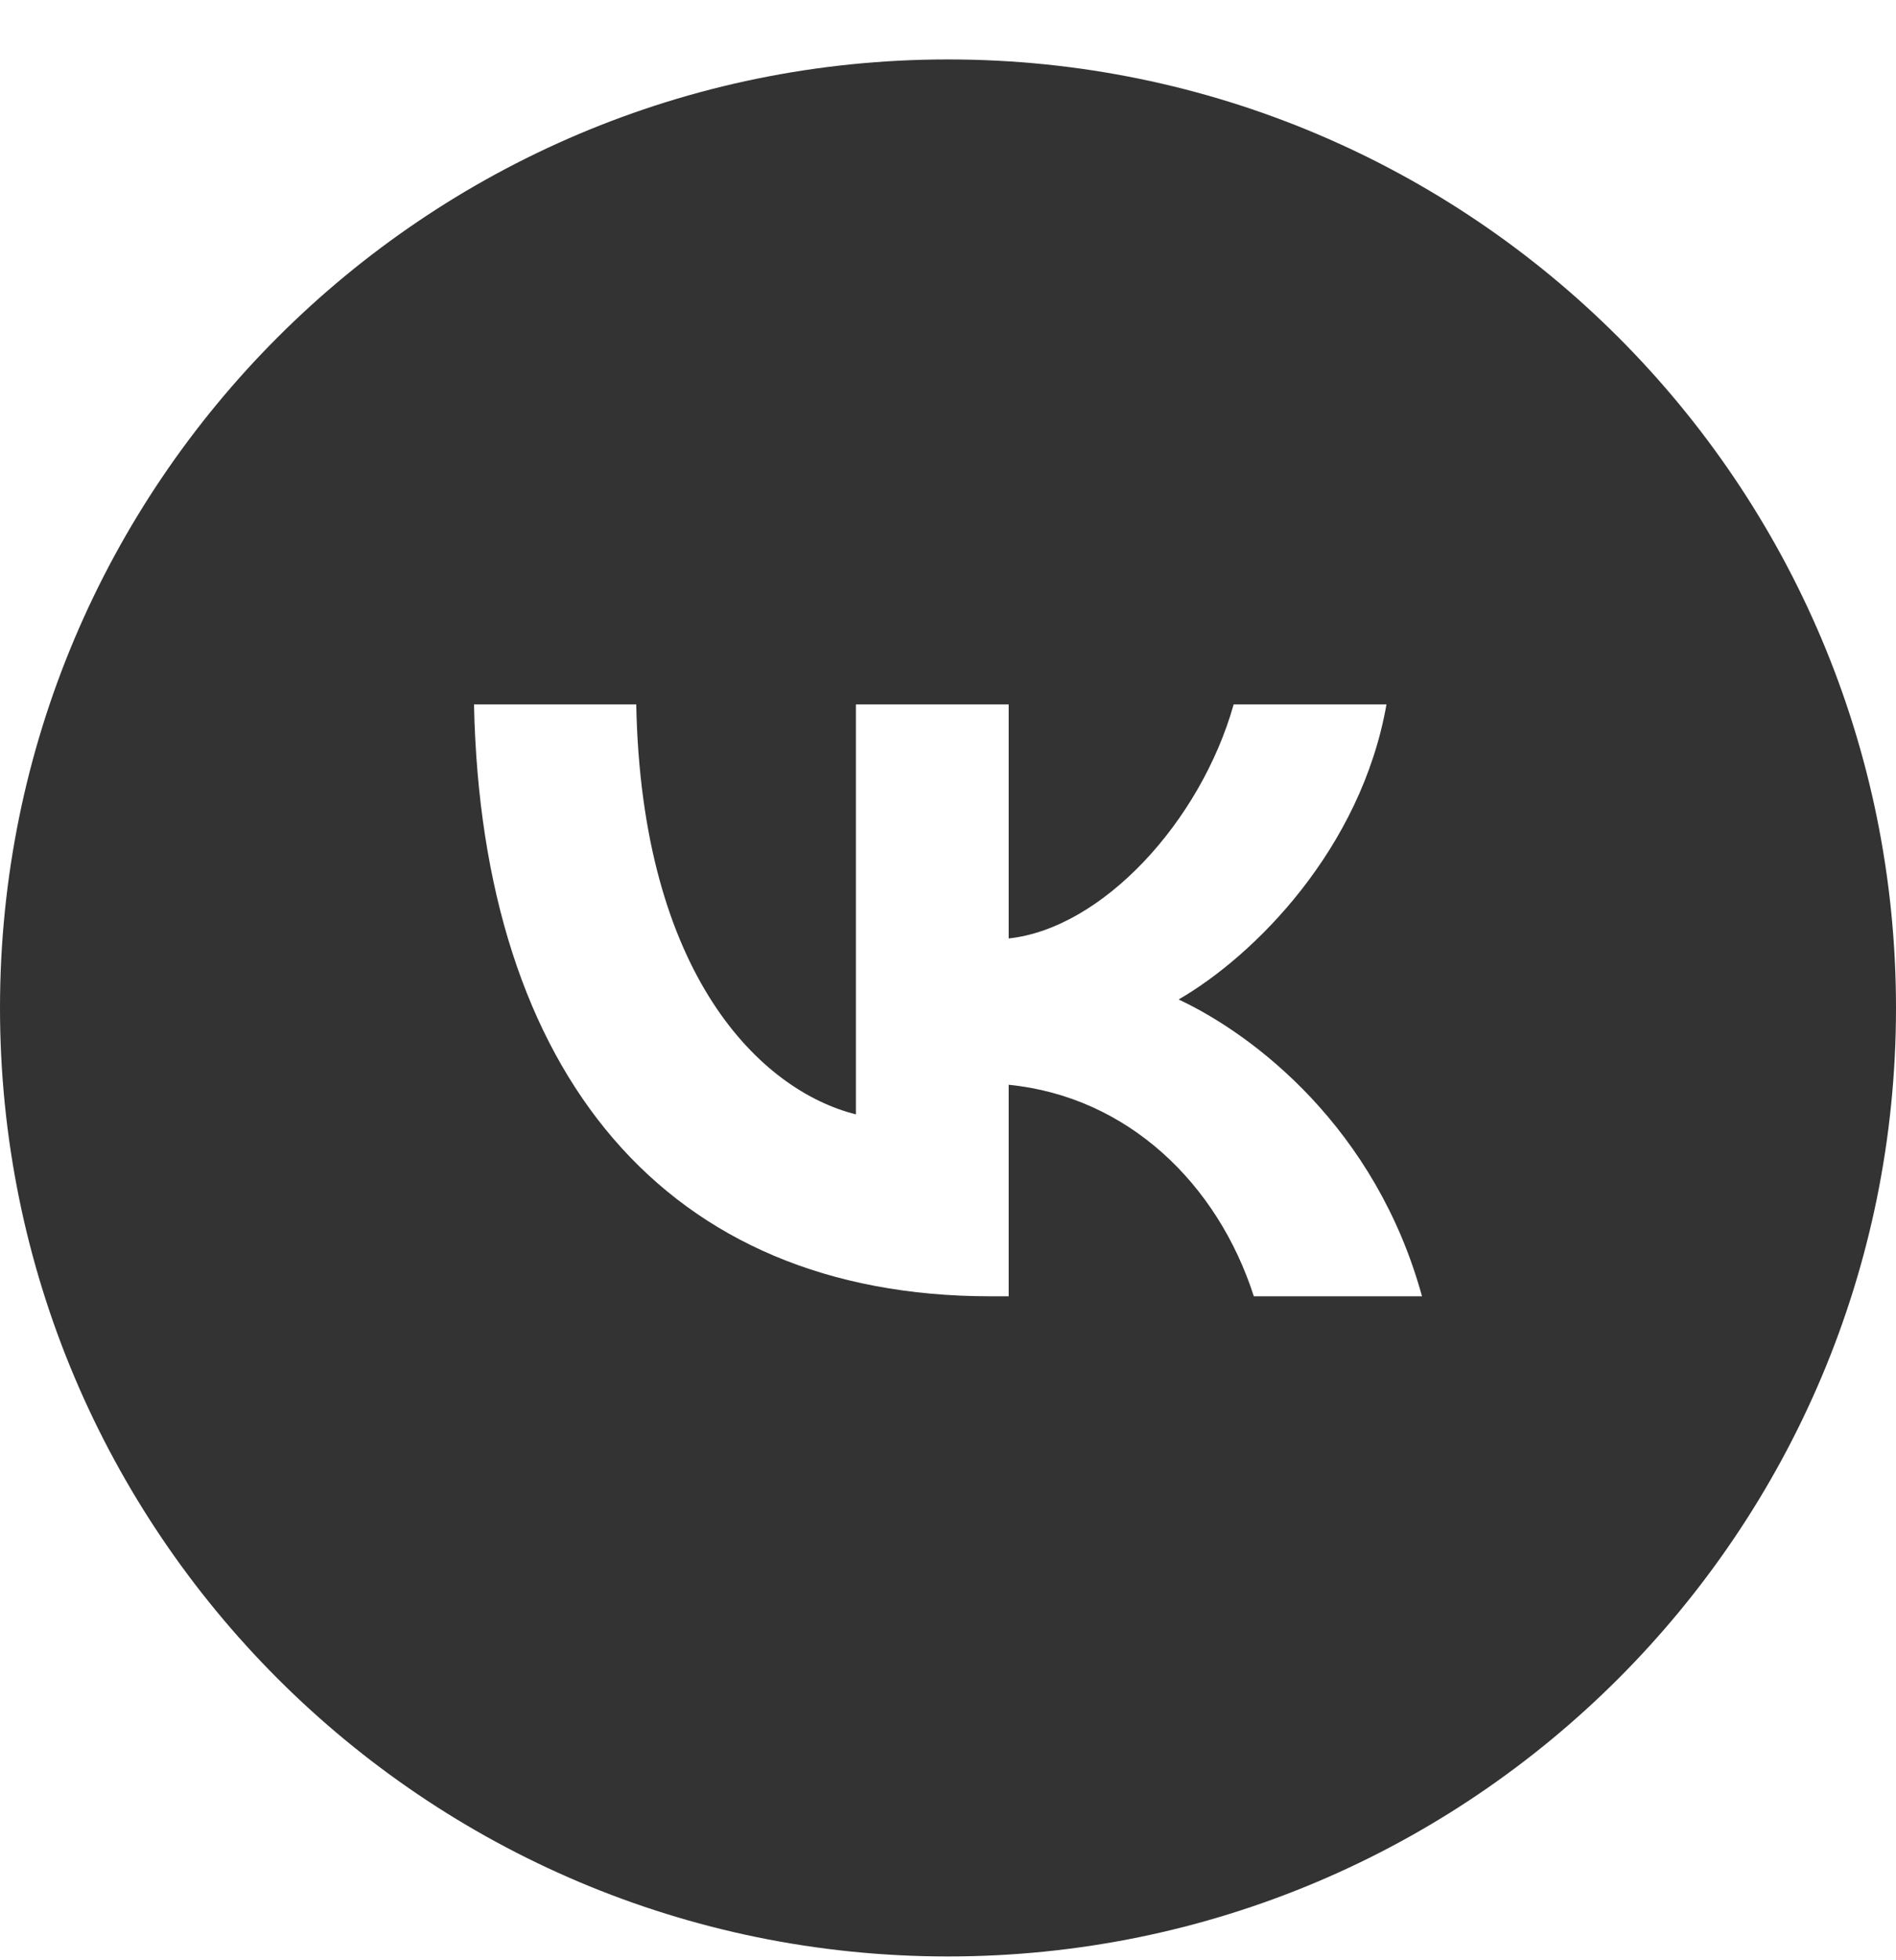 <svg width="30" height="31" viewBox="0 0 30 31" fill="none" xmlns="http://www.w3.org/2000/svg">
<g clip-path="url(#clip0_403_651)">
<path fill-rule="evenodd" clip-rule="evenodd" d="M15 30.94C23.284 30.94 30 24.224 30 15.94C30 7.656 23.284 0.94 15 0.94C6.716 0.94 0 7.656 0 15.94C0 24.224 6.716 30.94 15 30.94ZM7.5 11.14C7.622 16.986 10.545 20.5 15.67 20.5H15.96V17.155C17.844 17.342 19.267 18.72 19.839 20.5H22.5C21.769 17.839 19.849 16.368 18.649 15.806C19.849 15.113 21.535 13.426 21.938 11.14H19.52C18.996 12.995 17.441 14.681 15.96 14.841V11.14H13.543V17.623C12.044 17.248 10.151 15.431 10.067 11.14H7.5Z" fill="#333333"/>
</g>
<defs>
<clipPath id="clip0_403_651">
<rect width="30" height="30" fill="white" transform="translate(0 0.94)"/>
</clipPath>
</defs>
</svg>

